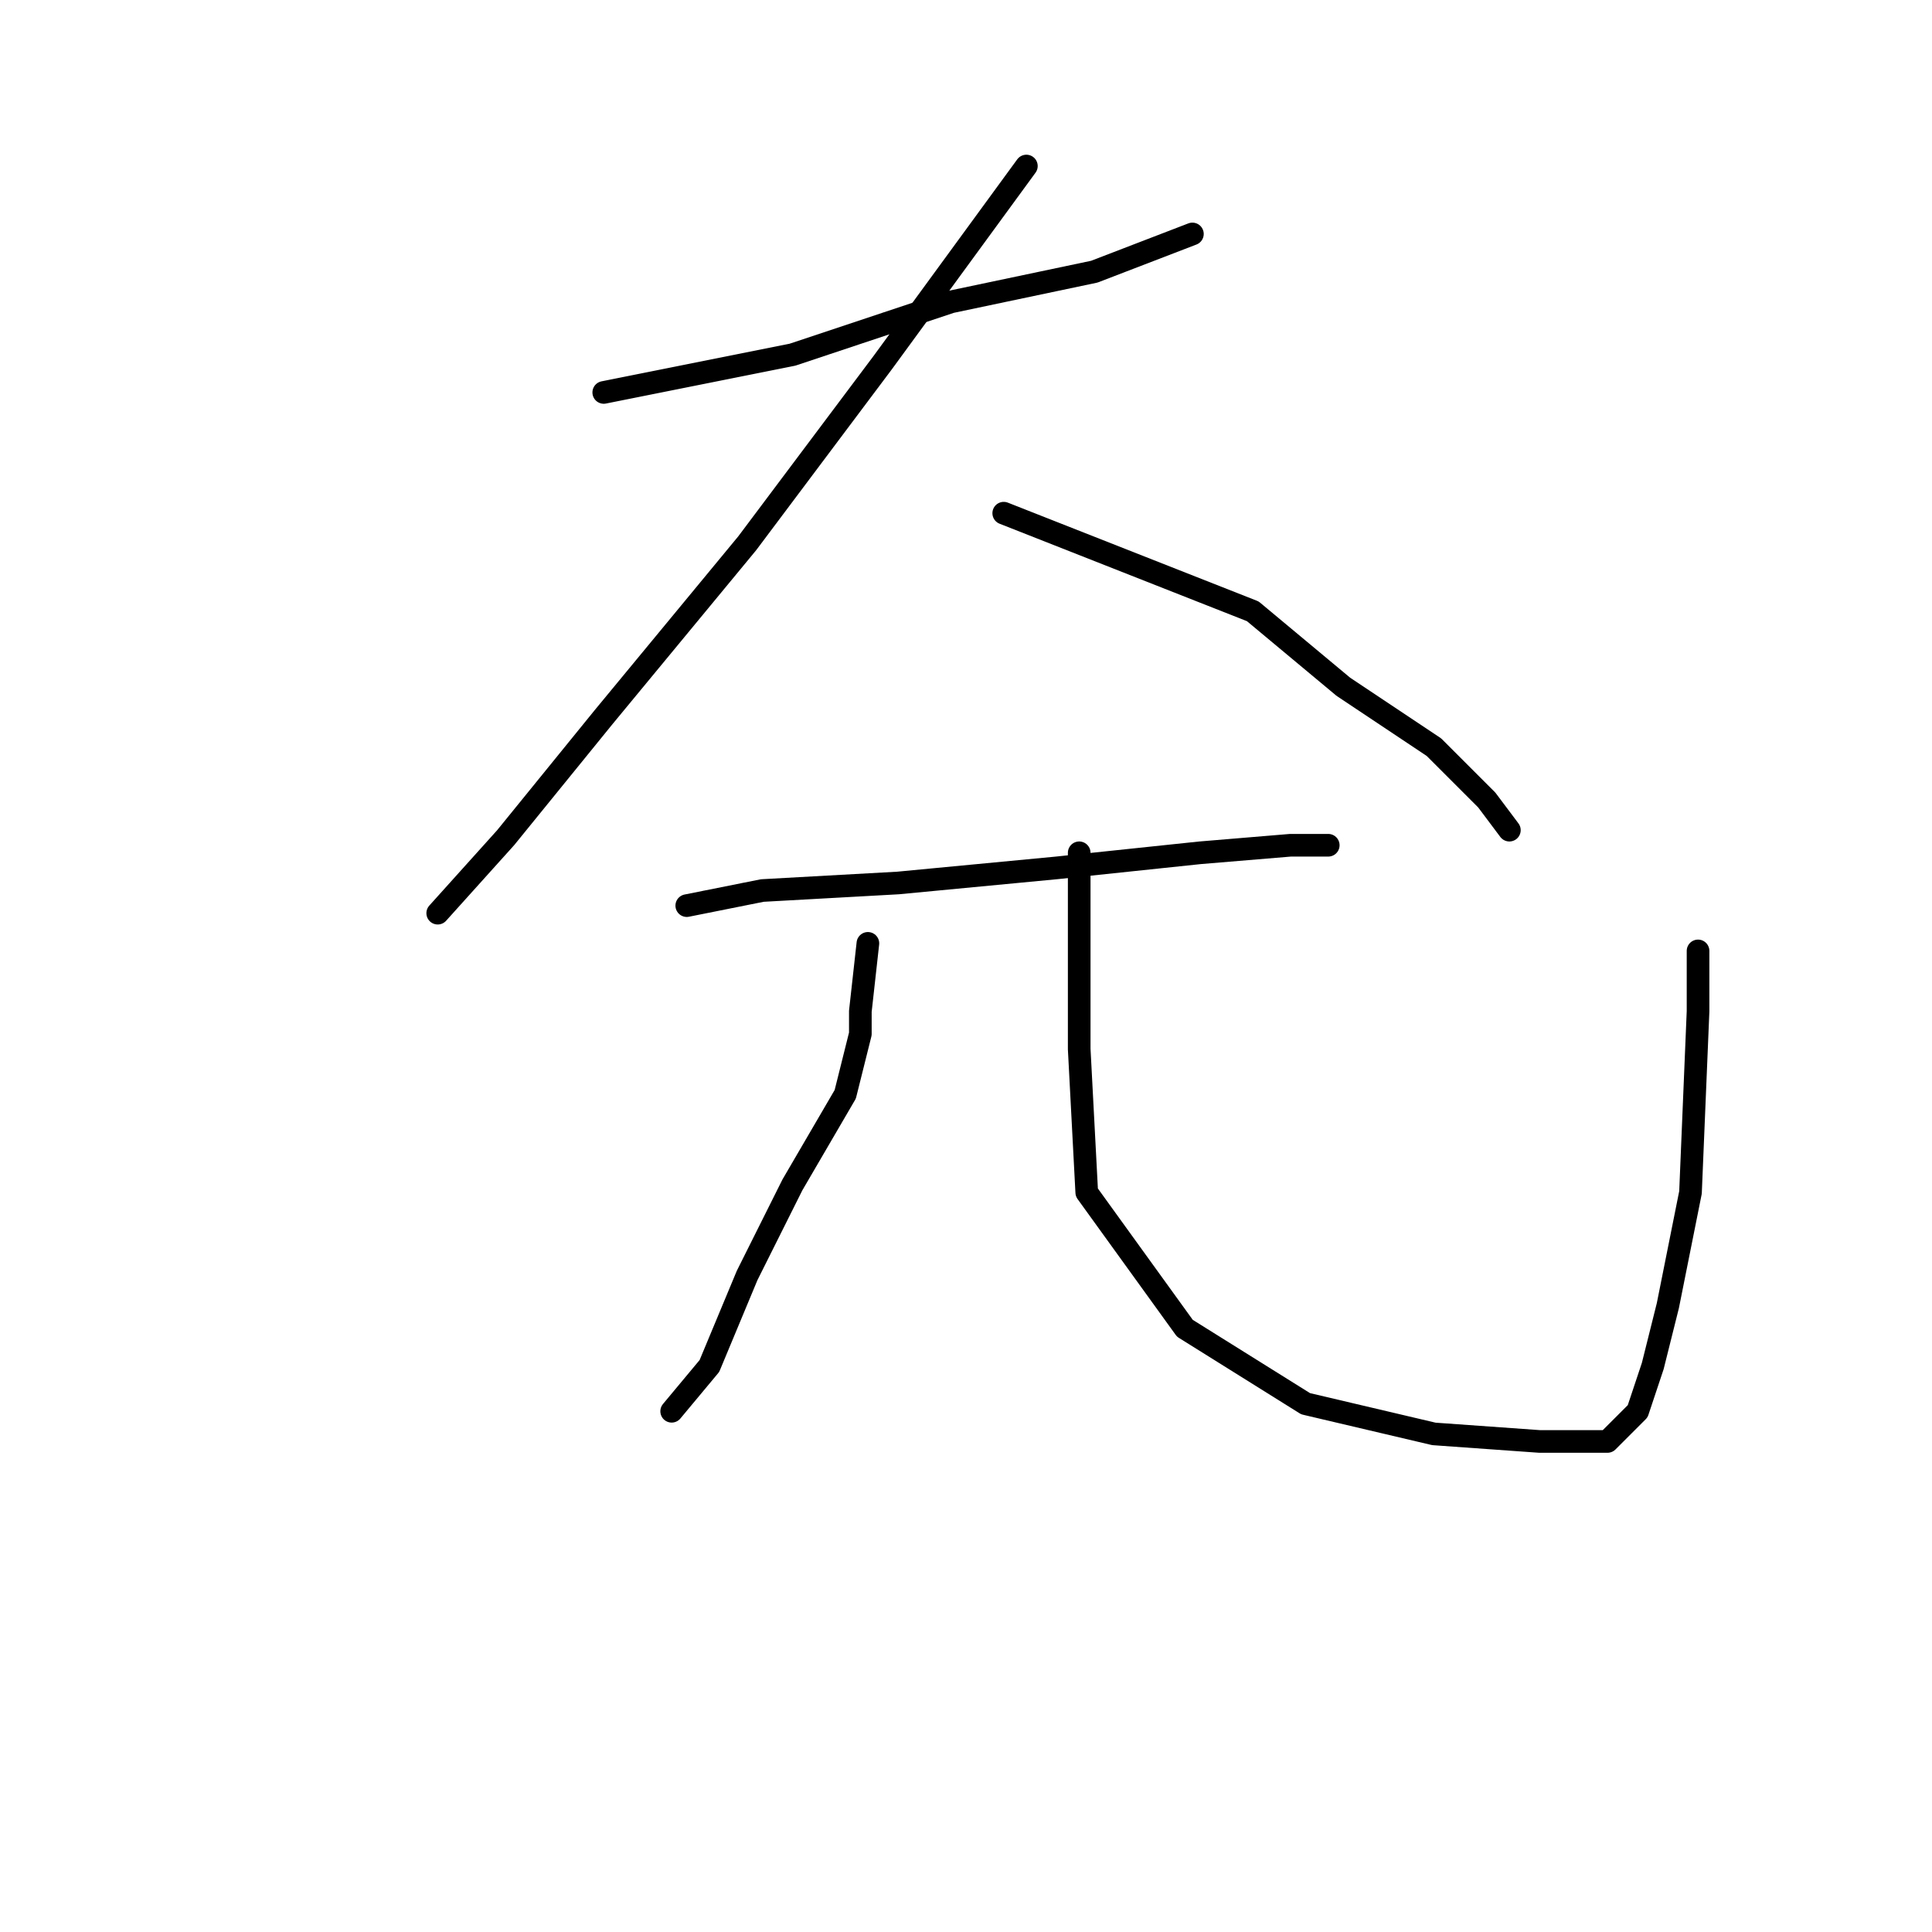 <?xml version="1.0" standalone="no"?>
    <svg width="256" height="256" xmlns="http://www.w3.org/2000/svg" version="1.1">
    <polyline stroke="black" stroke-width="3" stroke-linecap="round" fill="transparent" stroke-linejoin="round" points="80 52 105 47 126 40 145 36 158 31 158 31 " />
        <polyline stroke="black" stroke-width="3" stroke-linecap="round" fill="transparent" stroke-linejoin="round" points="136 22 117 48 99 72 80 95 67 111 58 121 58 121 " />
        <polyline stroke="black" stroke-width="3" stroke-linecap="round" fill="transparent" stroke-linejoin="round" points="133 68 166 81 178 91 190 99 197 106 200 110 200 110 " />
        <polyline stroke="black" stroke-width="3" stroke-linecap="round" fill="transparent" stroke-linejoin="round" points="91 120 101 118 119 117 140 115 159 113 171 112 176 112 176 112 " />
        <polyline stroke="black" stroke-width="3" stroke-linecap="round" fill="transparent" stroke-linejoin="round" points="115 125 114 134 114 137 112 145 105 157 99 169 94 181 89 187 89 187 " />
        <polyline stroke="black" stroke-width="3" stroke-linecap="round" fill="transparent" stroke-linejoin="round" points="143 113 143 124 143 139 144 158 157 176 173 186 190 190 204 191 213 191 217 187 219 181 221 173 224 158 225 134 225 126 225 126 " />
        </svg>